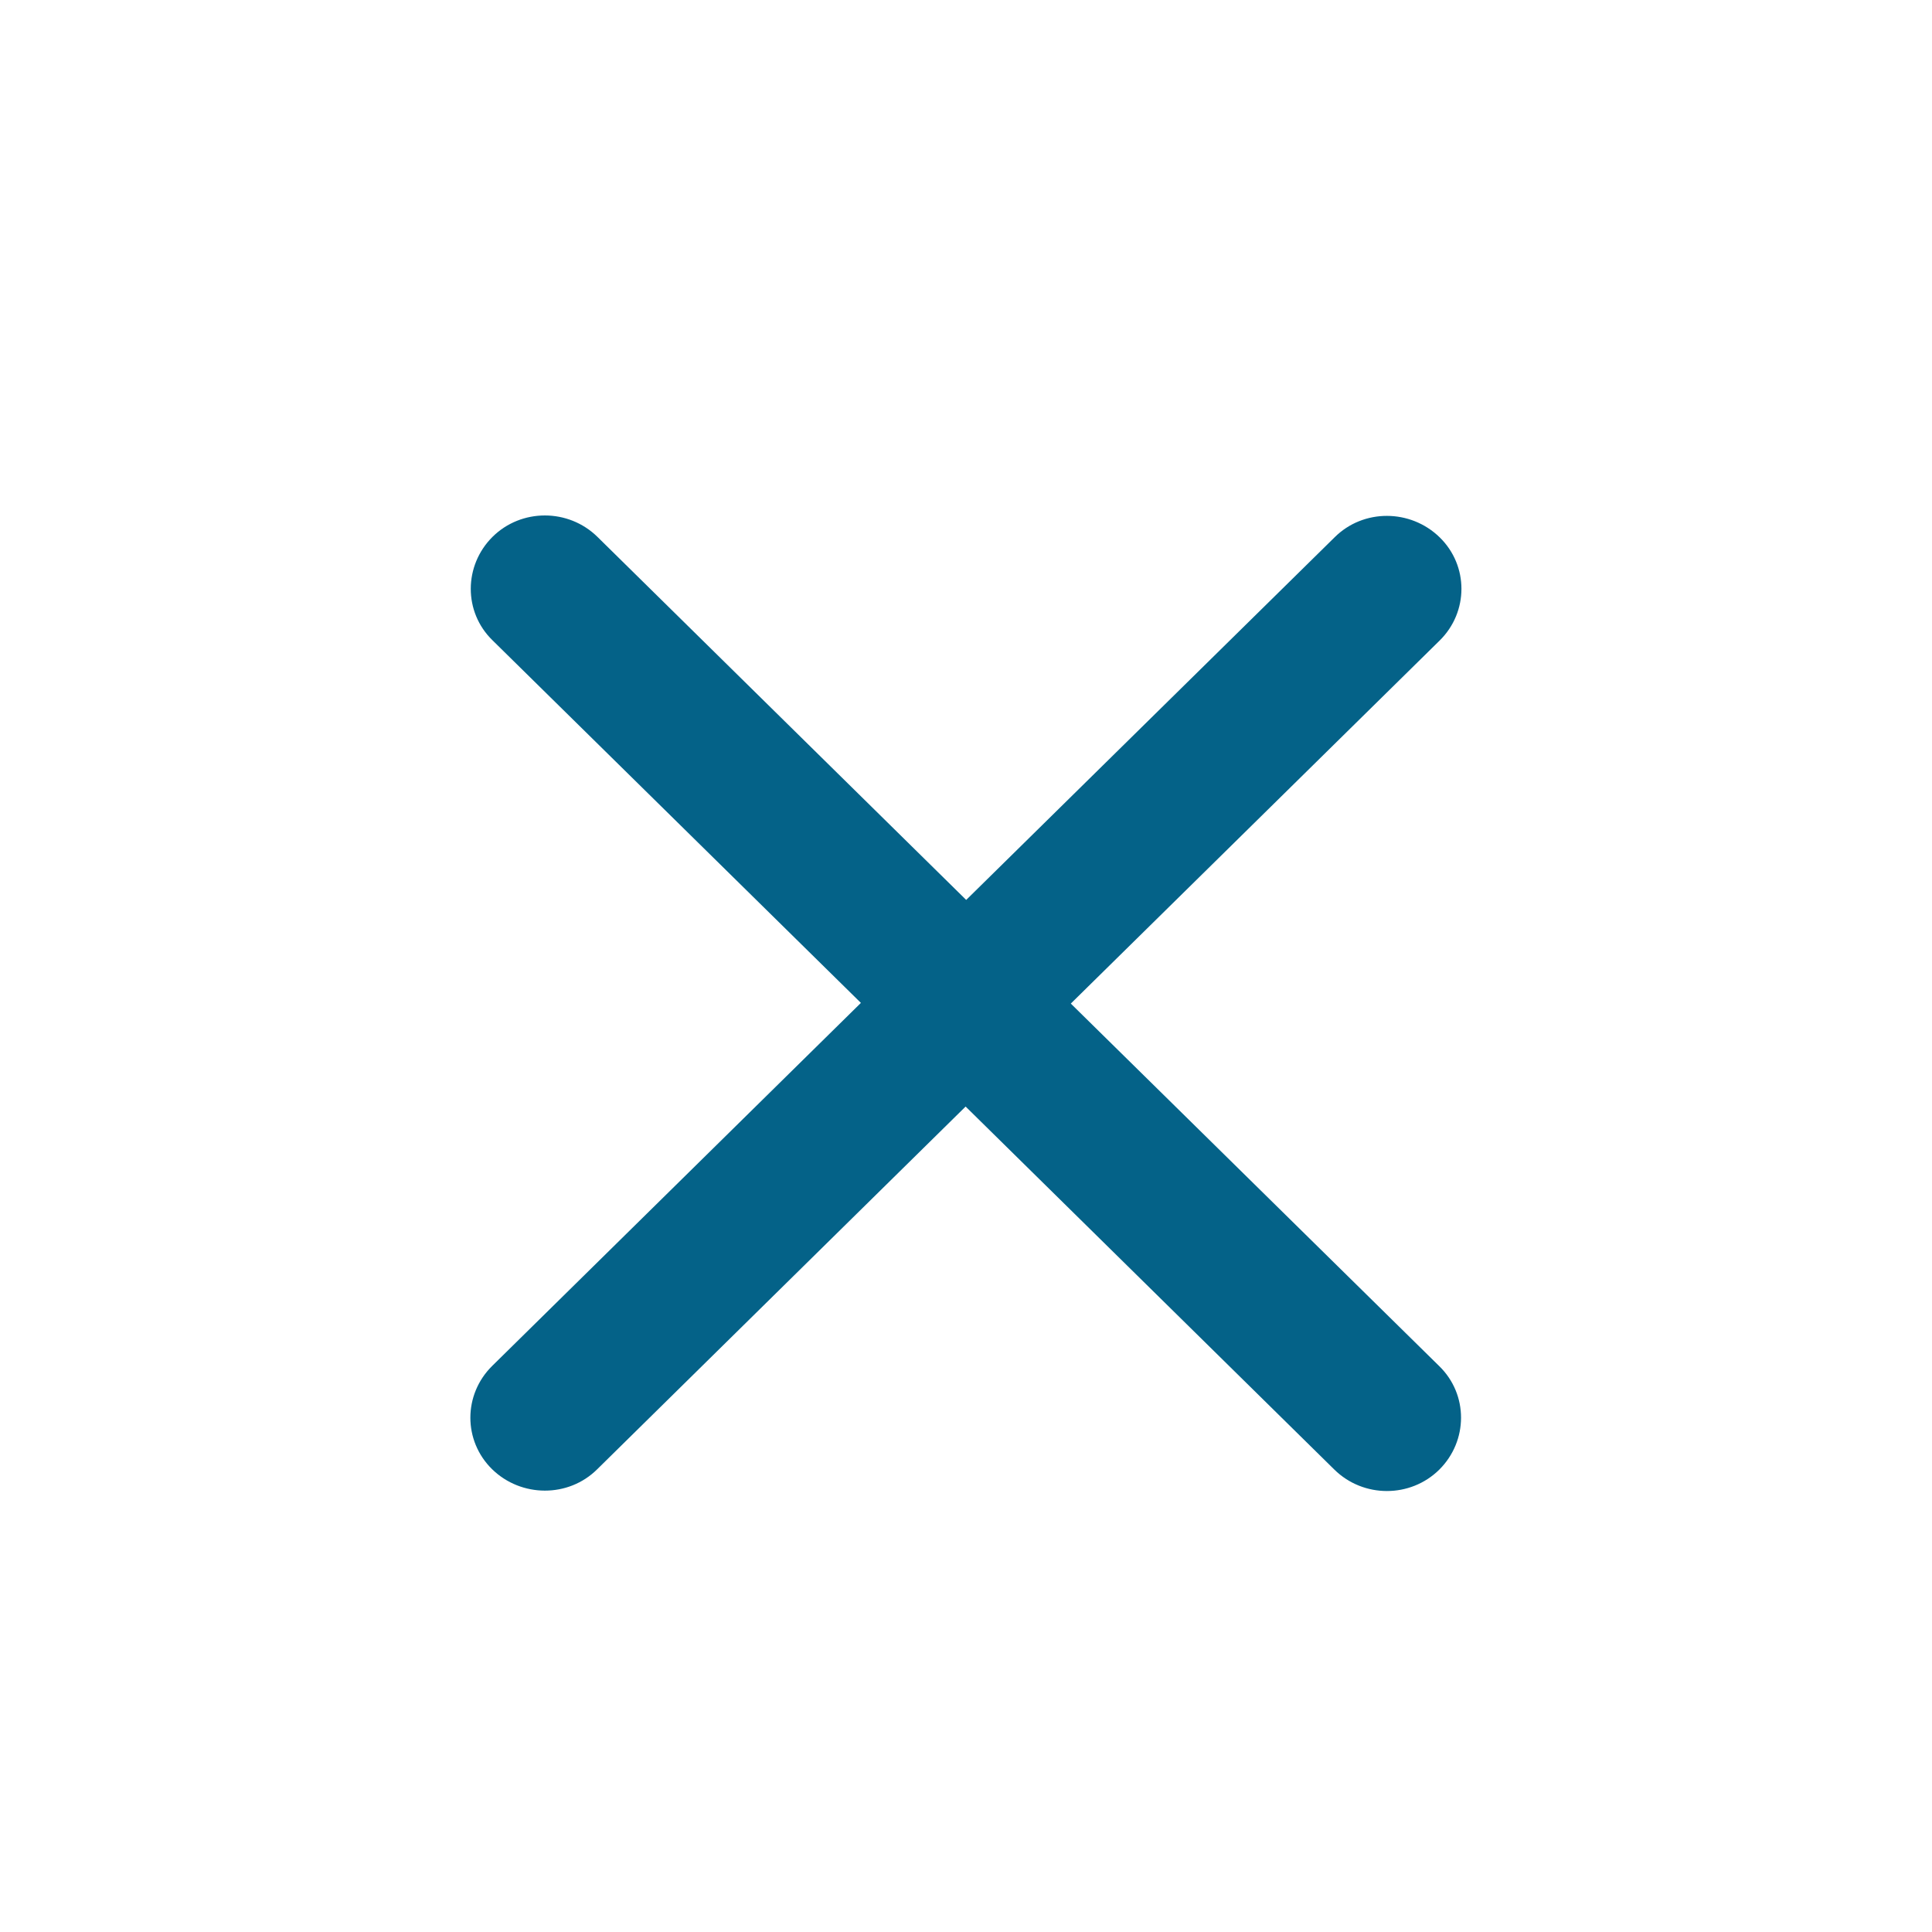 <svg width="20" height="20" viewBox="0 0 20 20" fill="none" xmlns="http://www.w3.org/2000/svg">
	<circle cx="10" cy="10" r="10"></circle>
	<path
		d="M14.903 6.631C15.204 6.335 15.204 5.855 14.903 5.562C14.601 5.268 14.114 5.265 13.816 5.562L10.002 9.316L6.185 5.558C5.884 5.262 5.396 5.262 5.098 5.558C4.8 5.855 4.797 6.335 5.098 6.628L8.912 10.382L5.095 14.14C4.794 14.437 4.794 14.916 5.095 15.21C5.396 15.503 5.884 15.506 6.182 15.21L9.996 11.455L13.813 15.213C14.114 15.509 14.601 15.509 14.9 15.213C15.198 14.916 15.201 14.437 14.9 14.143L11.085 10.389L14.903 6.631Z"
		fill="#046288"></path>
</svg>
